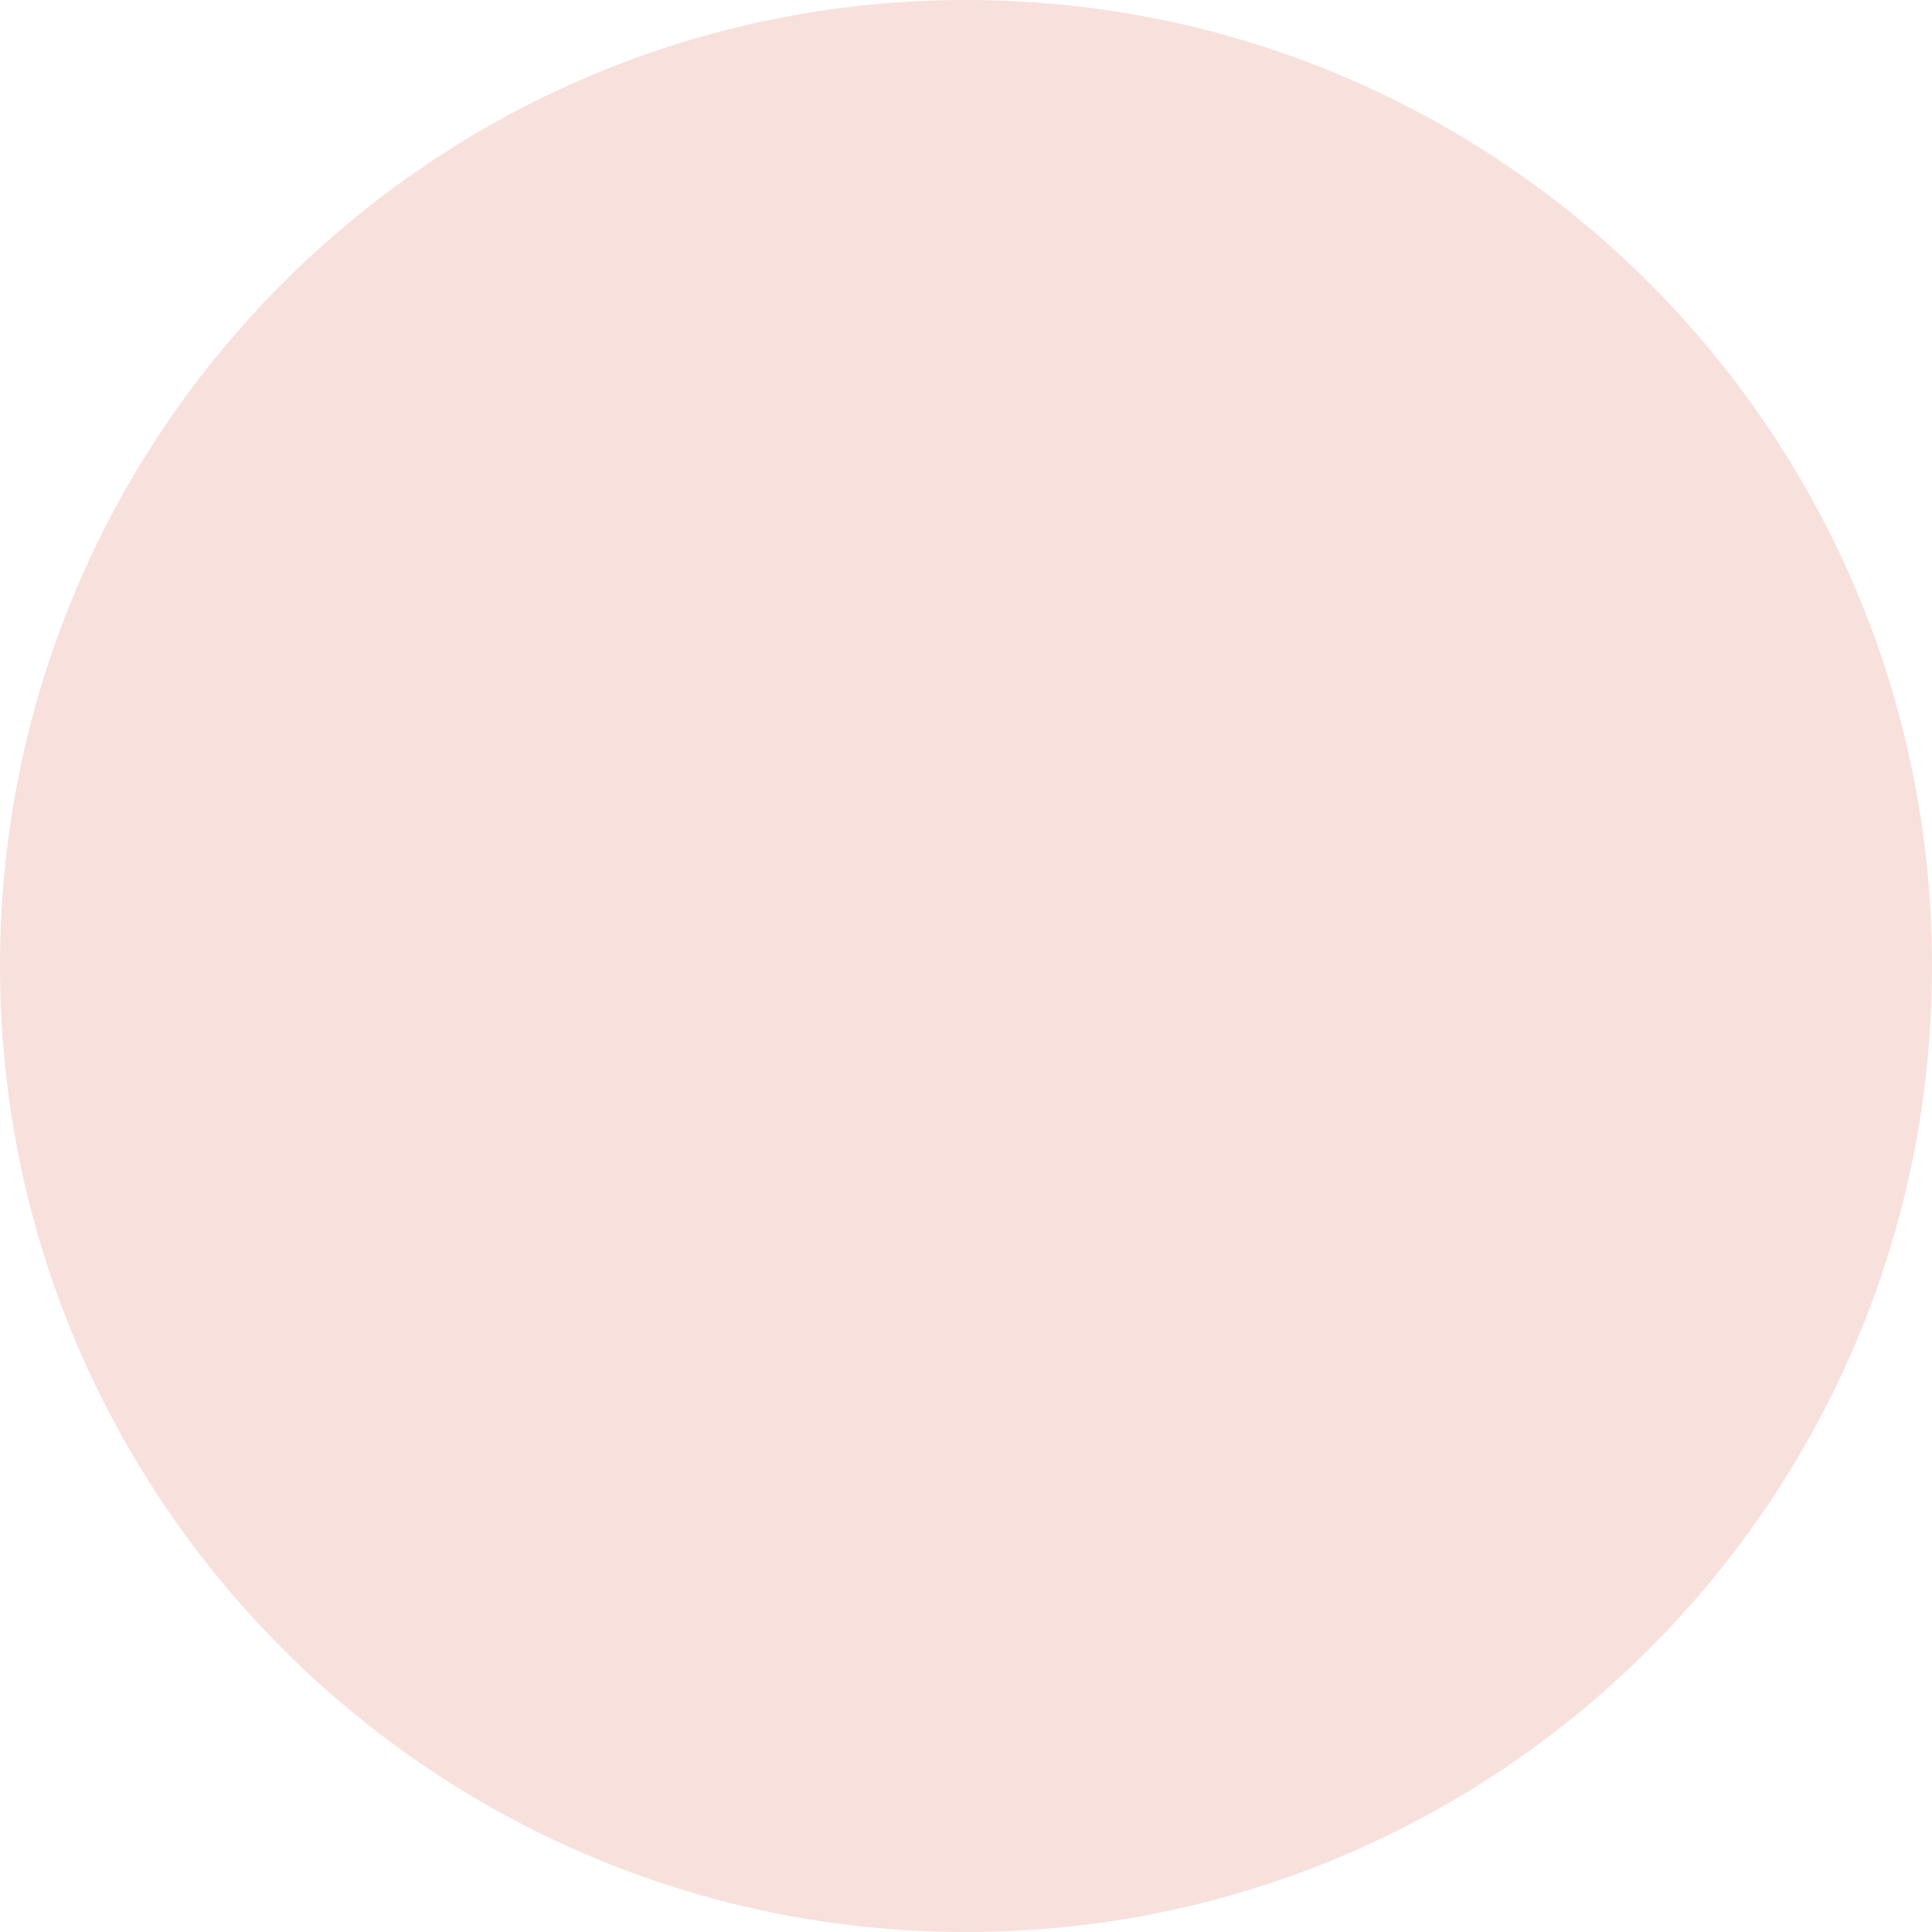 <svg width="40" height="40" viewBox="0 0 40 40" fill="none" xmlns="http://www.w3.org/2000/svg">
<path opacity="0.2" d="M2.98492e-09 20C1.33639e-09 8.954 8.954 3.76239e-08 20 8.40353e-08V8.40353e-08C31.046 1.30447e-07 40 8.954 40 20V20C40 31.046 31.046 40 20 40V40C8.954 40 4.63344e-09 31.046 2.98492e-09 20V20Z" fill="#DE6850"/>
</svg>
